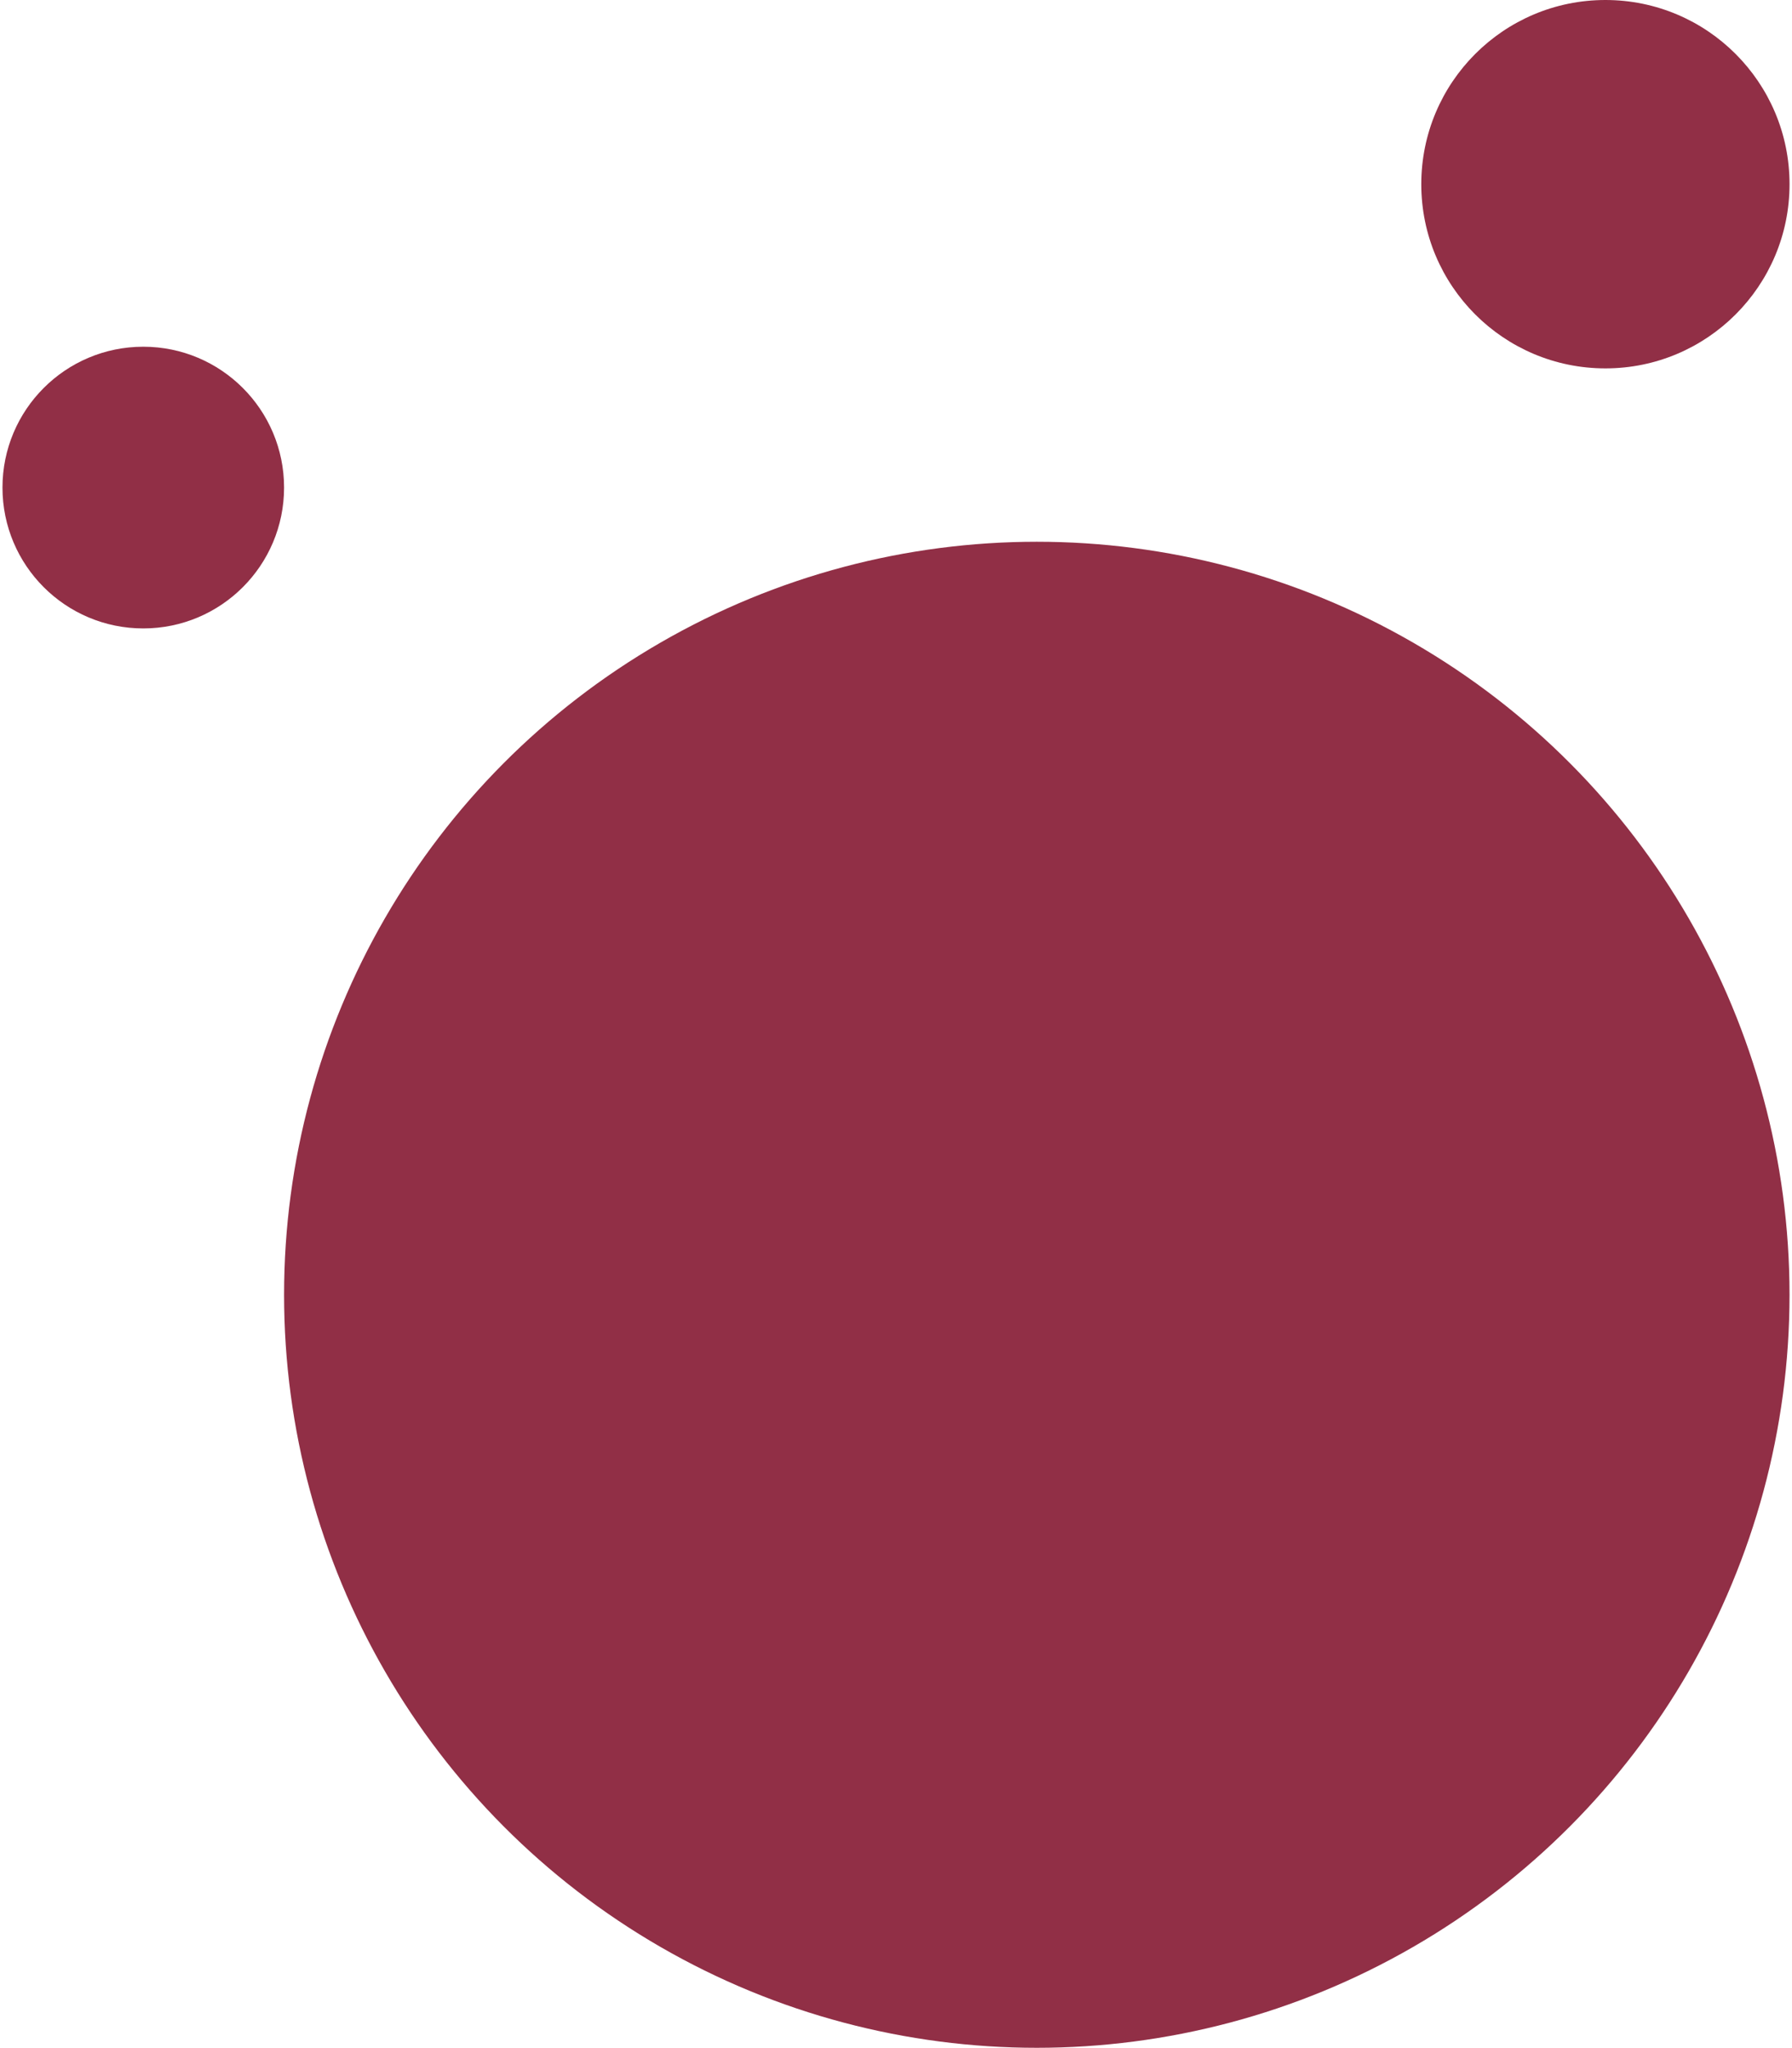 <svg width="253" height="289" viewBox="0 0 253 289" fill="none" xmlns="http://www.w3.org/2000/svg">
<circle cx="146.379" cy="182.728" r="106.272" fill="#912F46"/>
<circle cx="226.657" cy="25.995" r="25.995" fill="#912F46"/>
<circle cx="20.228" cy="68.81" r="19.878" fill="#912F46"/>
</svg>
